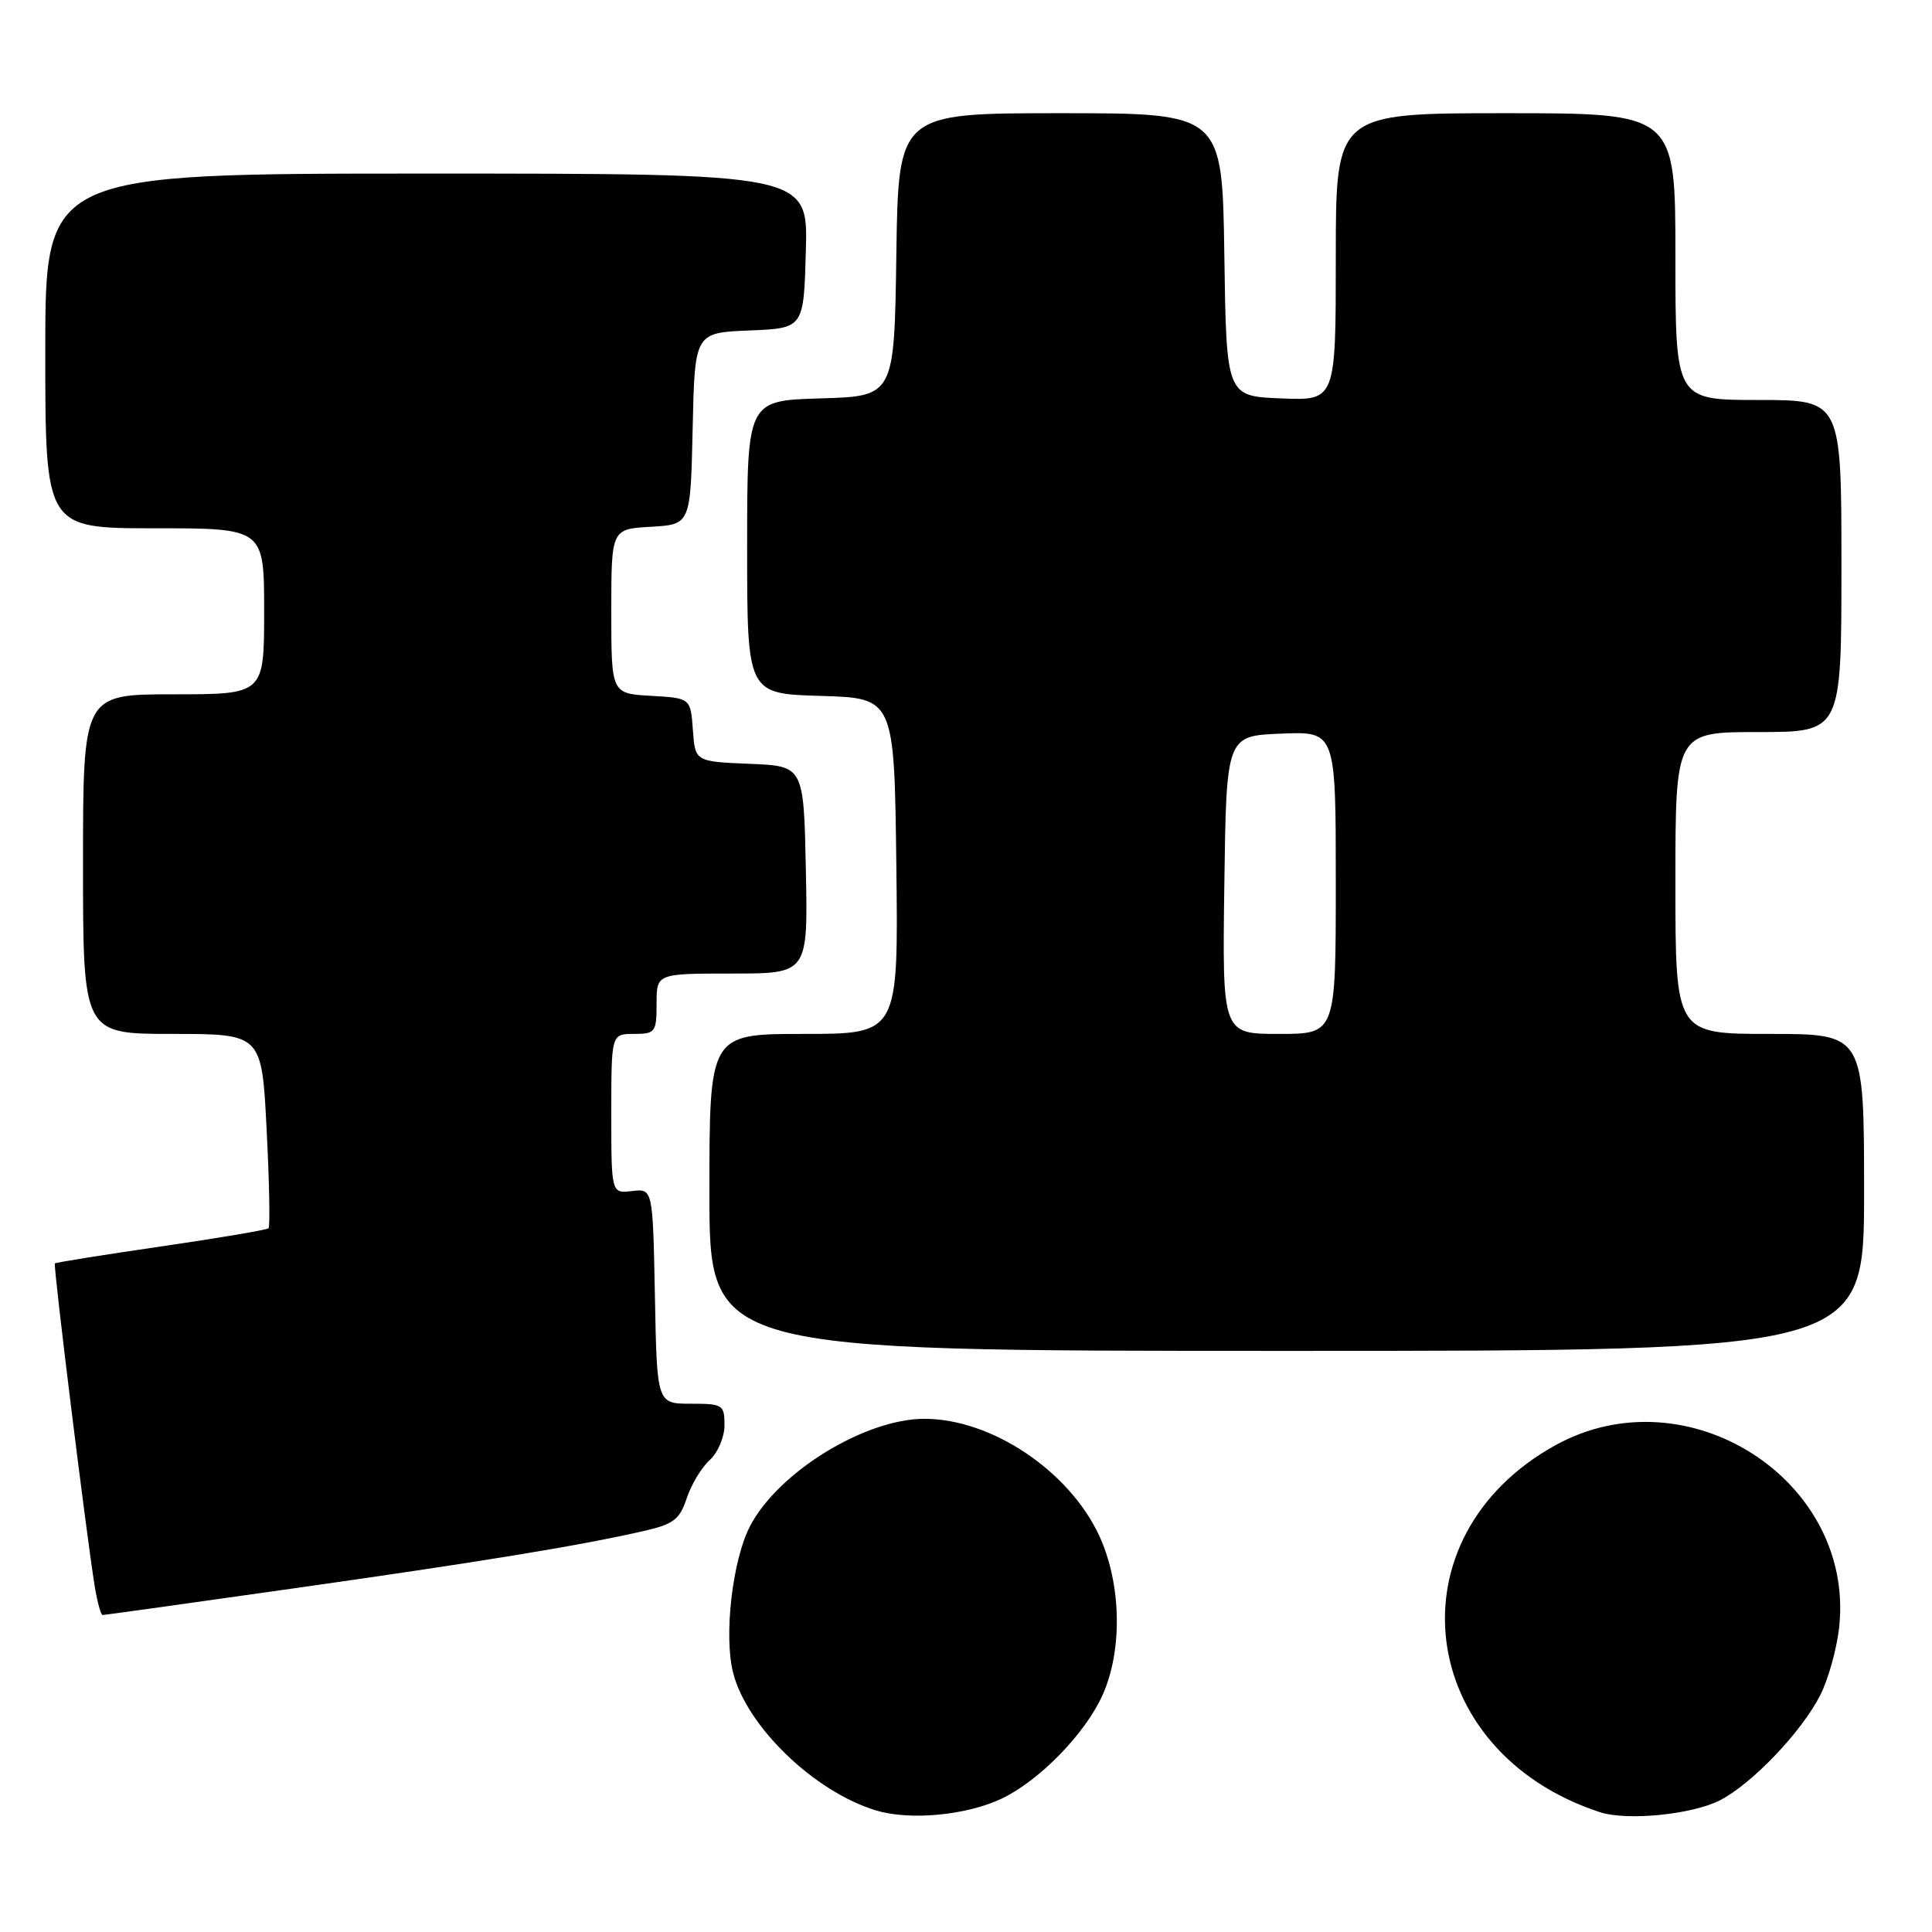 <?xml version="1.0" encoding="UTF-8" standalone="no"?>
<!DOCTYPE svg PUBLIC "-//W3C//DTD SVG 1.1//EN" "http://www.w3.org/Graphics/SVG/1.1/DTD/svg11.dtd" >
<svg xmlns="http://www.w3.org/2000/svg" xmlns:xlink="http://www.w3.org/1999/xlink" version="1.1" viewBox="0 0 256 256">
 <g >
 <path fill="currentColor"
d=" M 132.72 238.33 C 137.69 235.97 143.75 229.77 146.07 224.66 C 148.78 218.68 148.60 209.83 145.63 203.44 C 141.63 194.87 131.35 188.00 122.50 188.00 C 114.58 188.00 103.07 195.09 99.37 202.25 C 97.05 206.74 95.90 216.70 97.13 221.61 C 98.94 228.77 107.88 237.40 116.07 239.89 C 120.55 241.25 128.05 240.55 132.72 238.33 Z  M 227.94 238.53 C 232.17 236.34 238.71 229.49 241.17 224.66 C 242.27 222.51 243.41 218.39 243.71 215.51 C 245.72 196.08 223.53 181.90 206.14 191.48 C 184.11 203.62 187.54 232.12 211.99 240.12 C 215.60 241.30 224.25 240.44 227.94 238.53 Z  M 38.76 210.49 C 63.72 206.95 76.58 204.85 85.20 202.89 C 89.25 201.97 90.05 201.37 90.99 198.53 C 91.59 196.72 92.96 194.44 94.04 193.47 C 95.12 192.49 96.00 190.41 96.00 188.85 C 96.00 186.14 95.78 186.00 91.53 186.00 C 87.05 186.00 87.05 186.00 86.78 171.75 C 86.50 157.50 86.50 157.50 83.75 157.82 C 81.00 158.14 81.00 158.14 81.00 147.57 C 81.00 137.00 81.00 137.00 84.00 137.00 C 86.83 137.00 87.00 136.78 87.00 133.00 C 87.00 129.00 87.00 129.00 97.03 129.00 C 107.06 129.00 107.06 129.00 106.78 115.25 C 106.50 101.50 106.50 101.50 99.31 101.21 C 92.11 100.91 92.11 100.91 91.81 96.71 C 91.50 92.50 91.50 92.50 86.25 92.20 C 81.00 91.90 81.00 91.90 81.00 81.00 C 81.00 70.10 81.00 70.10 86.25 69.80 C 91.50 69.50 91.50 69.50 91.78 56.79 C 92.06 44.09 92.06 44.09 99.28 43.79 C 106.50 43.50 106.50 43.50 106.78 33.25 C 107.07 23.00 107.07 23.00 56.53 23.00 C 6.00 23.00 6.00 23.00 6.00 46.50 C 6.00 70.00 6.00 70.00 20.50 70.00 C 35.00 70.00 35.00 70.00 35.00 81.00 C 35.00 92.00 35.00 92.00 23.00 92.00 C 11.00 92.00 11.00 92.00 11.00 114.50 C 11.00 137.00 11.00 137.00 22.85 137.00 C 34.69 137.00 34.69 137.00 35.33 149.68 C 35.69 156.65 35.80 162.53 35.58 162.75 C 35.37 162.97 28.96 164.05 21.34 165.16 C 13.73 166.27 7.40 167.28 7.27 167.41 C 7.03 167.64 11.47 203.58 12.56 210.25 C 12.90 212.31 13.37 214.00 13.60 214.00 C 13.83 214.00 25.16 212.42 38.76 210.49 Z  M 247.00 158.00 C 247.00 137.00 247.00 137.00 234.50 137.00 C 222.00 137.00 222.00 137.00 222.00 117.00 C 222.00 97.00 222.00 97.00 233.00 97.00 C 244.00 97.00 244.00 97.00 244.00 75.00 C 244.00 53.00 244.00 53.00 233.00 53.00 C 222.00 53.00 222.00 53.00 222.00 34.00 C 222.00 15.00 222.00 15.00 199.50 15.00 C 177.00 15.00 177.00 15.00 177.00 34.04 C 177.00 53.09 177.00 53.09 169.75 52.79 C 162.50 52.50 162.50 52.50 162.23 33.75 C 161.96 15.00 161.96 15.00 140.50 15.00 C 119.04 15.00 119.04 15.00 118.77 33.75 C 118.50 52.50 118.50 52.50 108.75 52.79 C 99.00 53.07 99.00 53.07 99.00 72.50 C 99.00 91.93 99.00 91.93 108.75 92.21 C 118.50 92.50 118.50 92.50 118.77 114.75 C 119.04 137.00 119.04 137.00 106.52 137.00 C 94.00 137.00 94.00 137.00 94.00 158.00 C 94.00 179.00 94.00 179.00 170.50 179.00 C 247.00 179.00 247.00 179.00 247.00 158.00 Z  M 162.23 117.25 C 162.50 97.50 162.50 97.50 169.75 97.21 C 177.00 96.91 177.00 96.91 177.00 116.96 C 177.00 137.00 177.00 137.00 169.48 137.00 C 161.96 137.00 161.96 137.00 162.23 117.25 Z "/>
</g>
</svg>